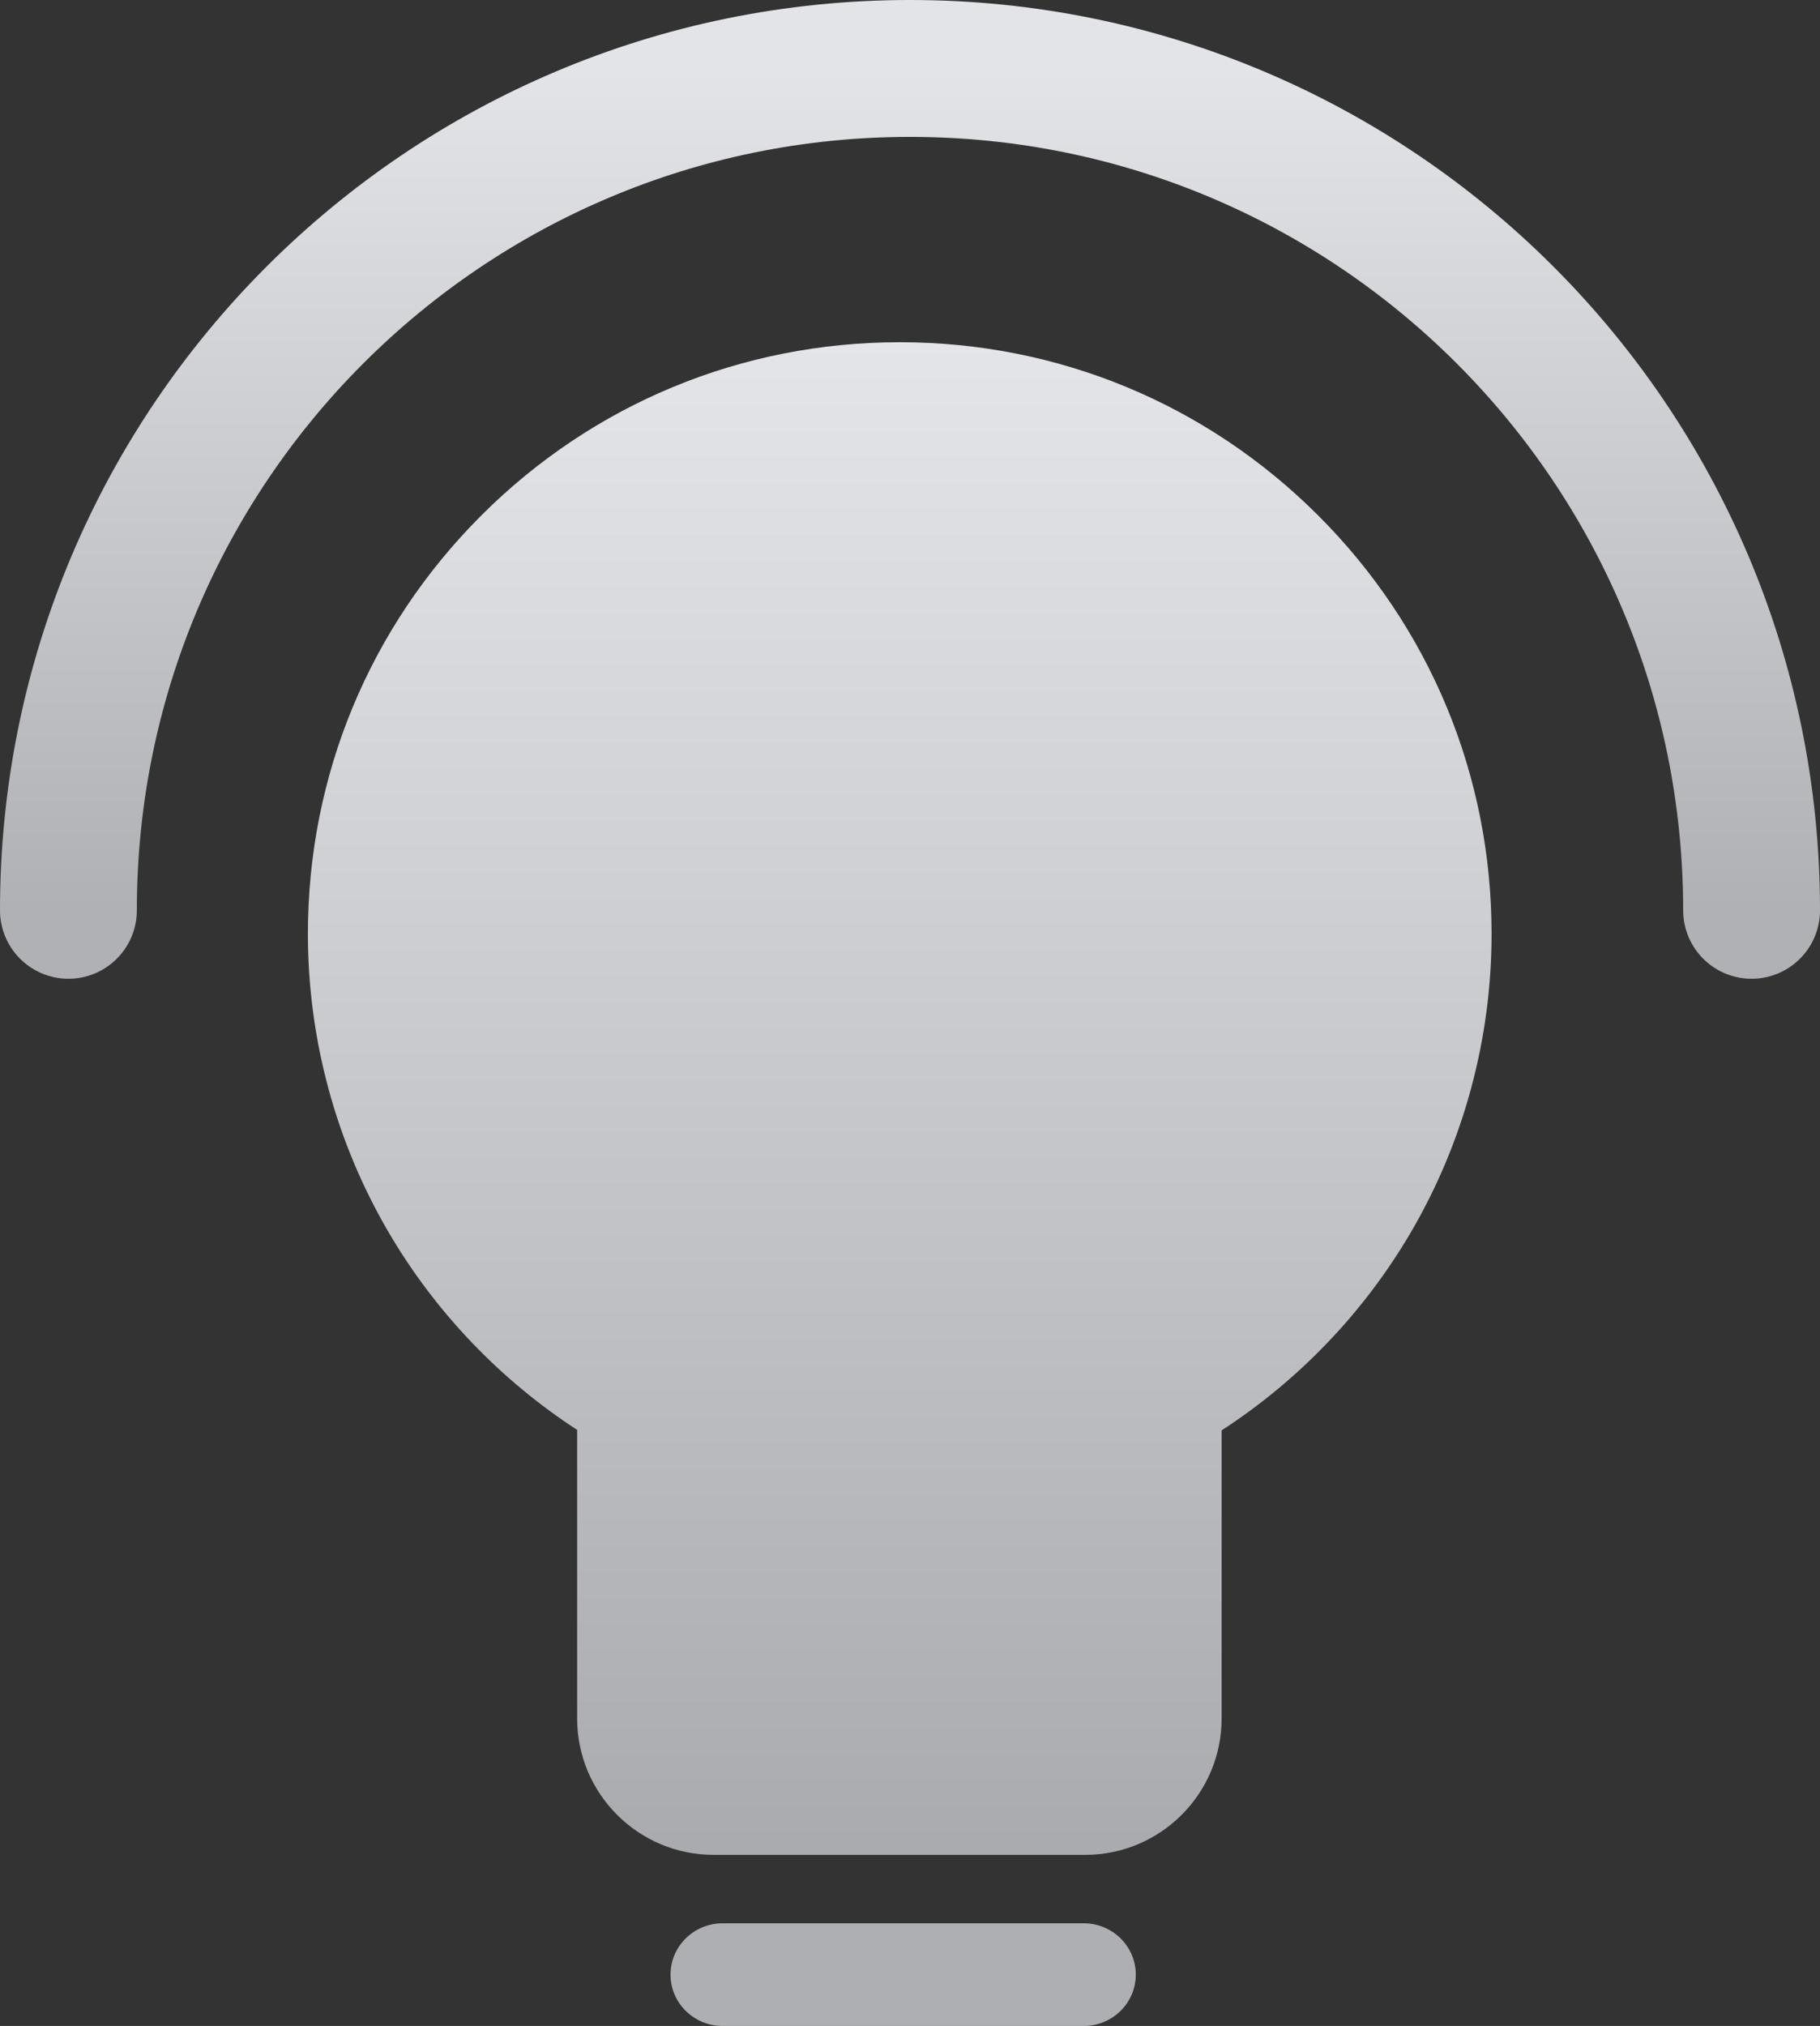<?xml version="1.0" encoding="UTF-8"?>
<svg width="266px" height="296px" viewBox="0 0 266 296" version="1.1" xmlns="http://www.w3.org/2000/svg" xmlns:xlink="http://www.w3.org/1999/xlink">
    <rect x="0" y="0" width="266" height="296" fill="#333333" stroke="none"/>
    <title>柔和</title>
    <defs>
        <linearGradient x1="50%" y1="-19.979%" x2="50%" y2="100%" id="linearGradient-1">
            <stop stop-color="#EEF0F3" offset="0%"></stop>
            <stop stop-color="#A9ABAE" offset="100%"></stop>
        </linearGradient>
        <linearGradient x1="50%" y1="0%" x2="50%" y2="100%" id="linearGradient-2">
            <stop stop-color="#E2E4E7" offset="0%"></stop>
            <stop stop-color="#AFB1B4" offset="100%"></stop>
        </linearGradient>
    </defs>
    <g id="页面-1" stroke="none" stroke-width="1" fill="none" fill-rule="evenodd">
        <g id="5" transform="translate(-433, -888)">
            <g id="编组-8" transform="translate(0, 694)">
                <g id="编组-7">
                    <g id="柔和" transform="translate(443, 204)">
                        <path d="M121.5,40 C98.395,40 76.673,48.991 60.335,65.318 C43.998,81.644 35,103.351 35,126.439 C35,141.858 39.115,156.996 46.901,170.217 C53.702,181.766 63.137,191.614 74.352,198.915 L74.352,241.079 C74.352,252.064 83.294,261 94.286,261 L148.61,261 C159.602,261 168.544,252.064 168.544,241.079 L168.544,198.984 C179.787,191.689 189.244,181.836 196.066,170.274 C203.873,157.039 208,141.881 208,126.439 C208,103.35 199.002,81.643 182.664,65.317 C166.327,48.991 144.605,40 121.5,40 Z" id="路径" fill="url(#linearGradient-1)" fill-rule="nonzero"></path>
                        <path d="M148.387,271 L95.612,271 C91.408,271 88,274.358 88,278.5 C88,282.642 91.408,286 95.612,286 L148.387,286 C152.592,286 156,282.642 156,278.5 C156,274.358 152.592,271 148.387,271 Z" id="路径" fill="#ADAFB2" fill-rule="nonzero"></path>
                        <path d="M246,123 C246,55.069 190.931,0 123,0 C55.069,0 0,55.069 0,123" id="椭圆形" stroke="url(#linearGradient-2)" stroke-width="20" stroke-linecap="round"></path>
                    </g>
                </g>
            </g>
        </g>
    </g>
</svg>